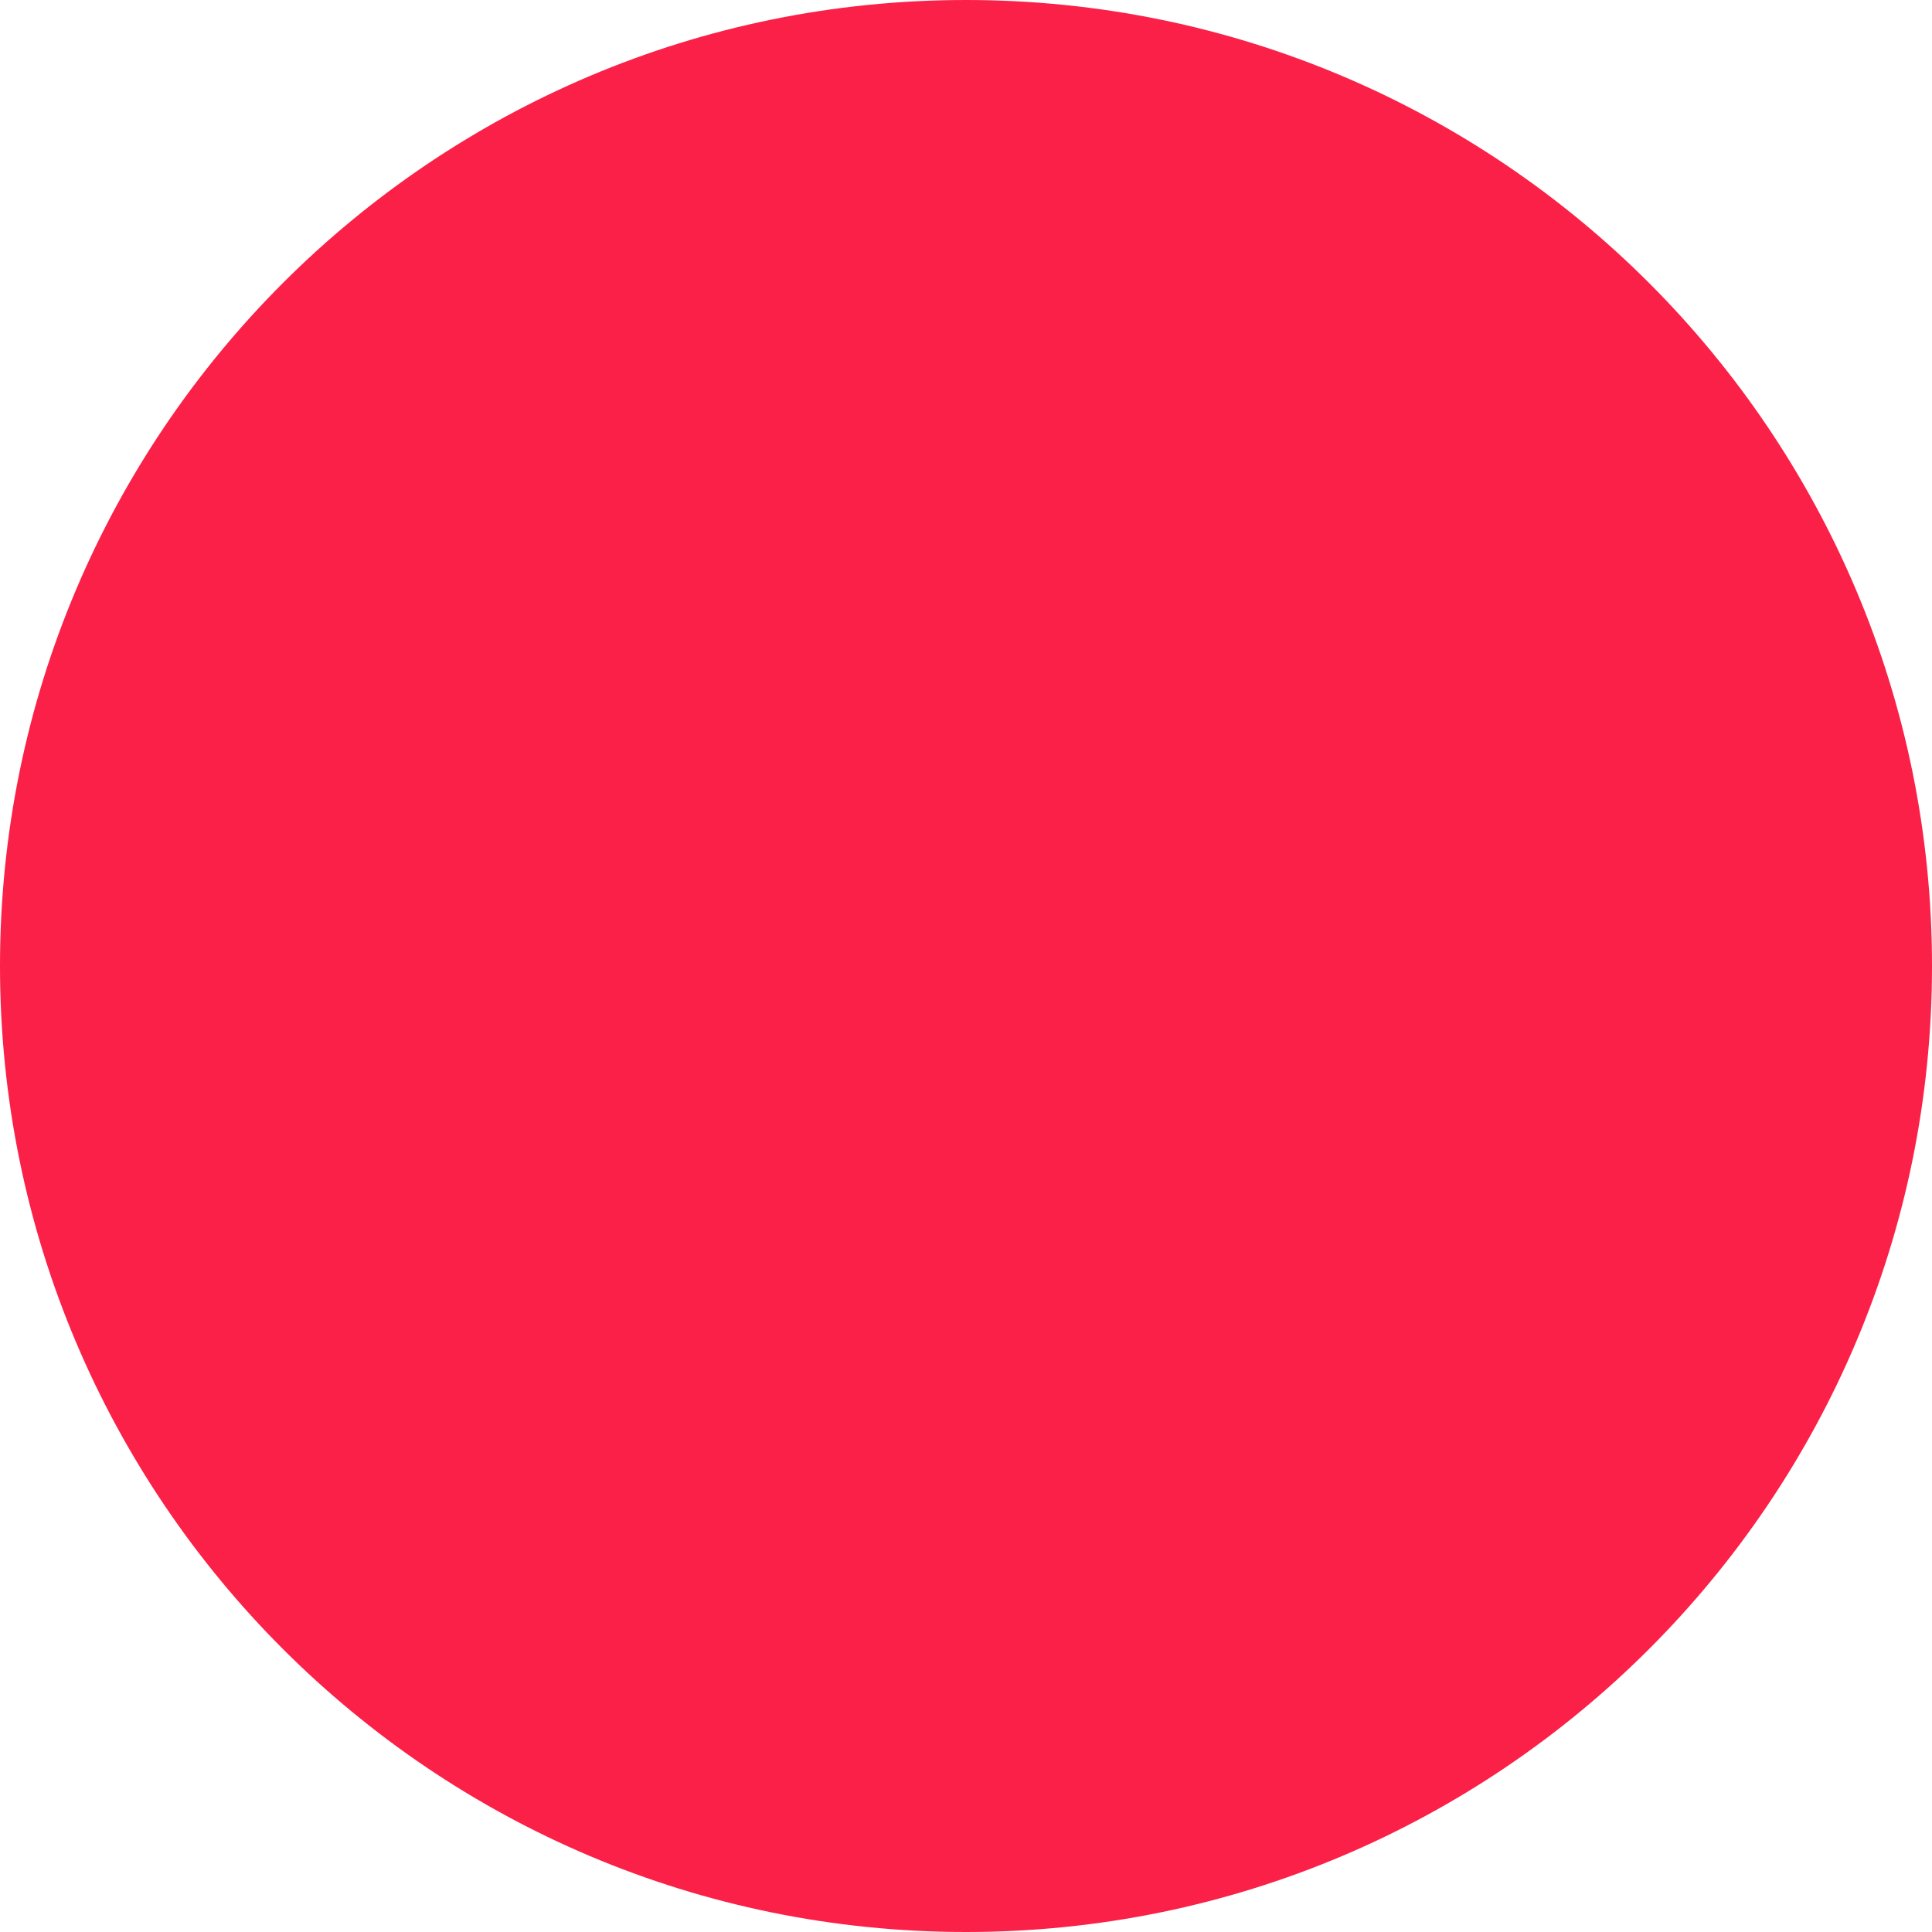 <svg width="24" height="24" viewBox="0 0 24 24" fill="none" xmlns="http://www.w3.org/2000/svg">
<path fillRule="evenodd" clipRule="evenodd" d="M22.667 12C22.667 17.891 17.891 22.667 12 22.667C6.109 22.667 1.333 17.891 1.333 12C1.333 6.109 6.109 1.333 12 1.333C17.891 1.333 22.667 6.109 22.667 12ZM24 12C24 18.627 18.627 24 12 24C5.373 24 0 18.627 0 12C0 5.373 5.373 0 12 0C18.627 0 24 5.373 24 12ZM6.993 6.815C7.189 6.62 7.505 6.62 7.7 6.815L12.154 11.269L16.608 6.816C16.803 6.621 17.119 6.621 17.315 6.816C17.51 7.011 17.51 7.328 17.315 7.523L12.861 11.976L17.314 16.43C17.51 16.625 17.51 16.942 17.314 17.137C17.119 17.332 16.802 17.332 16.607 17.137L12.154 12.683L7.7 17.137C7.505 17.332 7.188 17.332 6.993 17.137C6.798 16.942 6.798 16.625 6.993 16.43L11.447 11.976L6.993 7.522C6.798 7.327 6.798 7.011 6.993 6.815Z" fill="#FB2047"/>
</svg>
